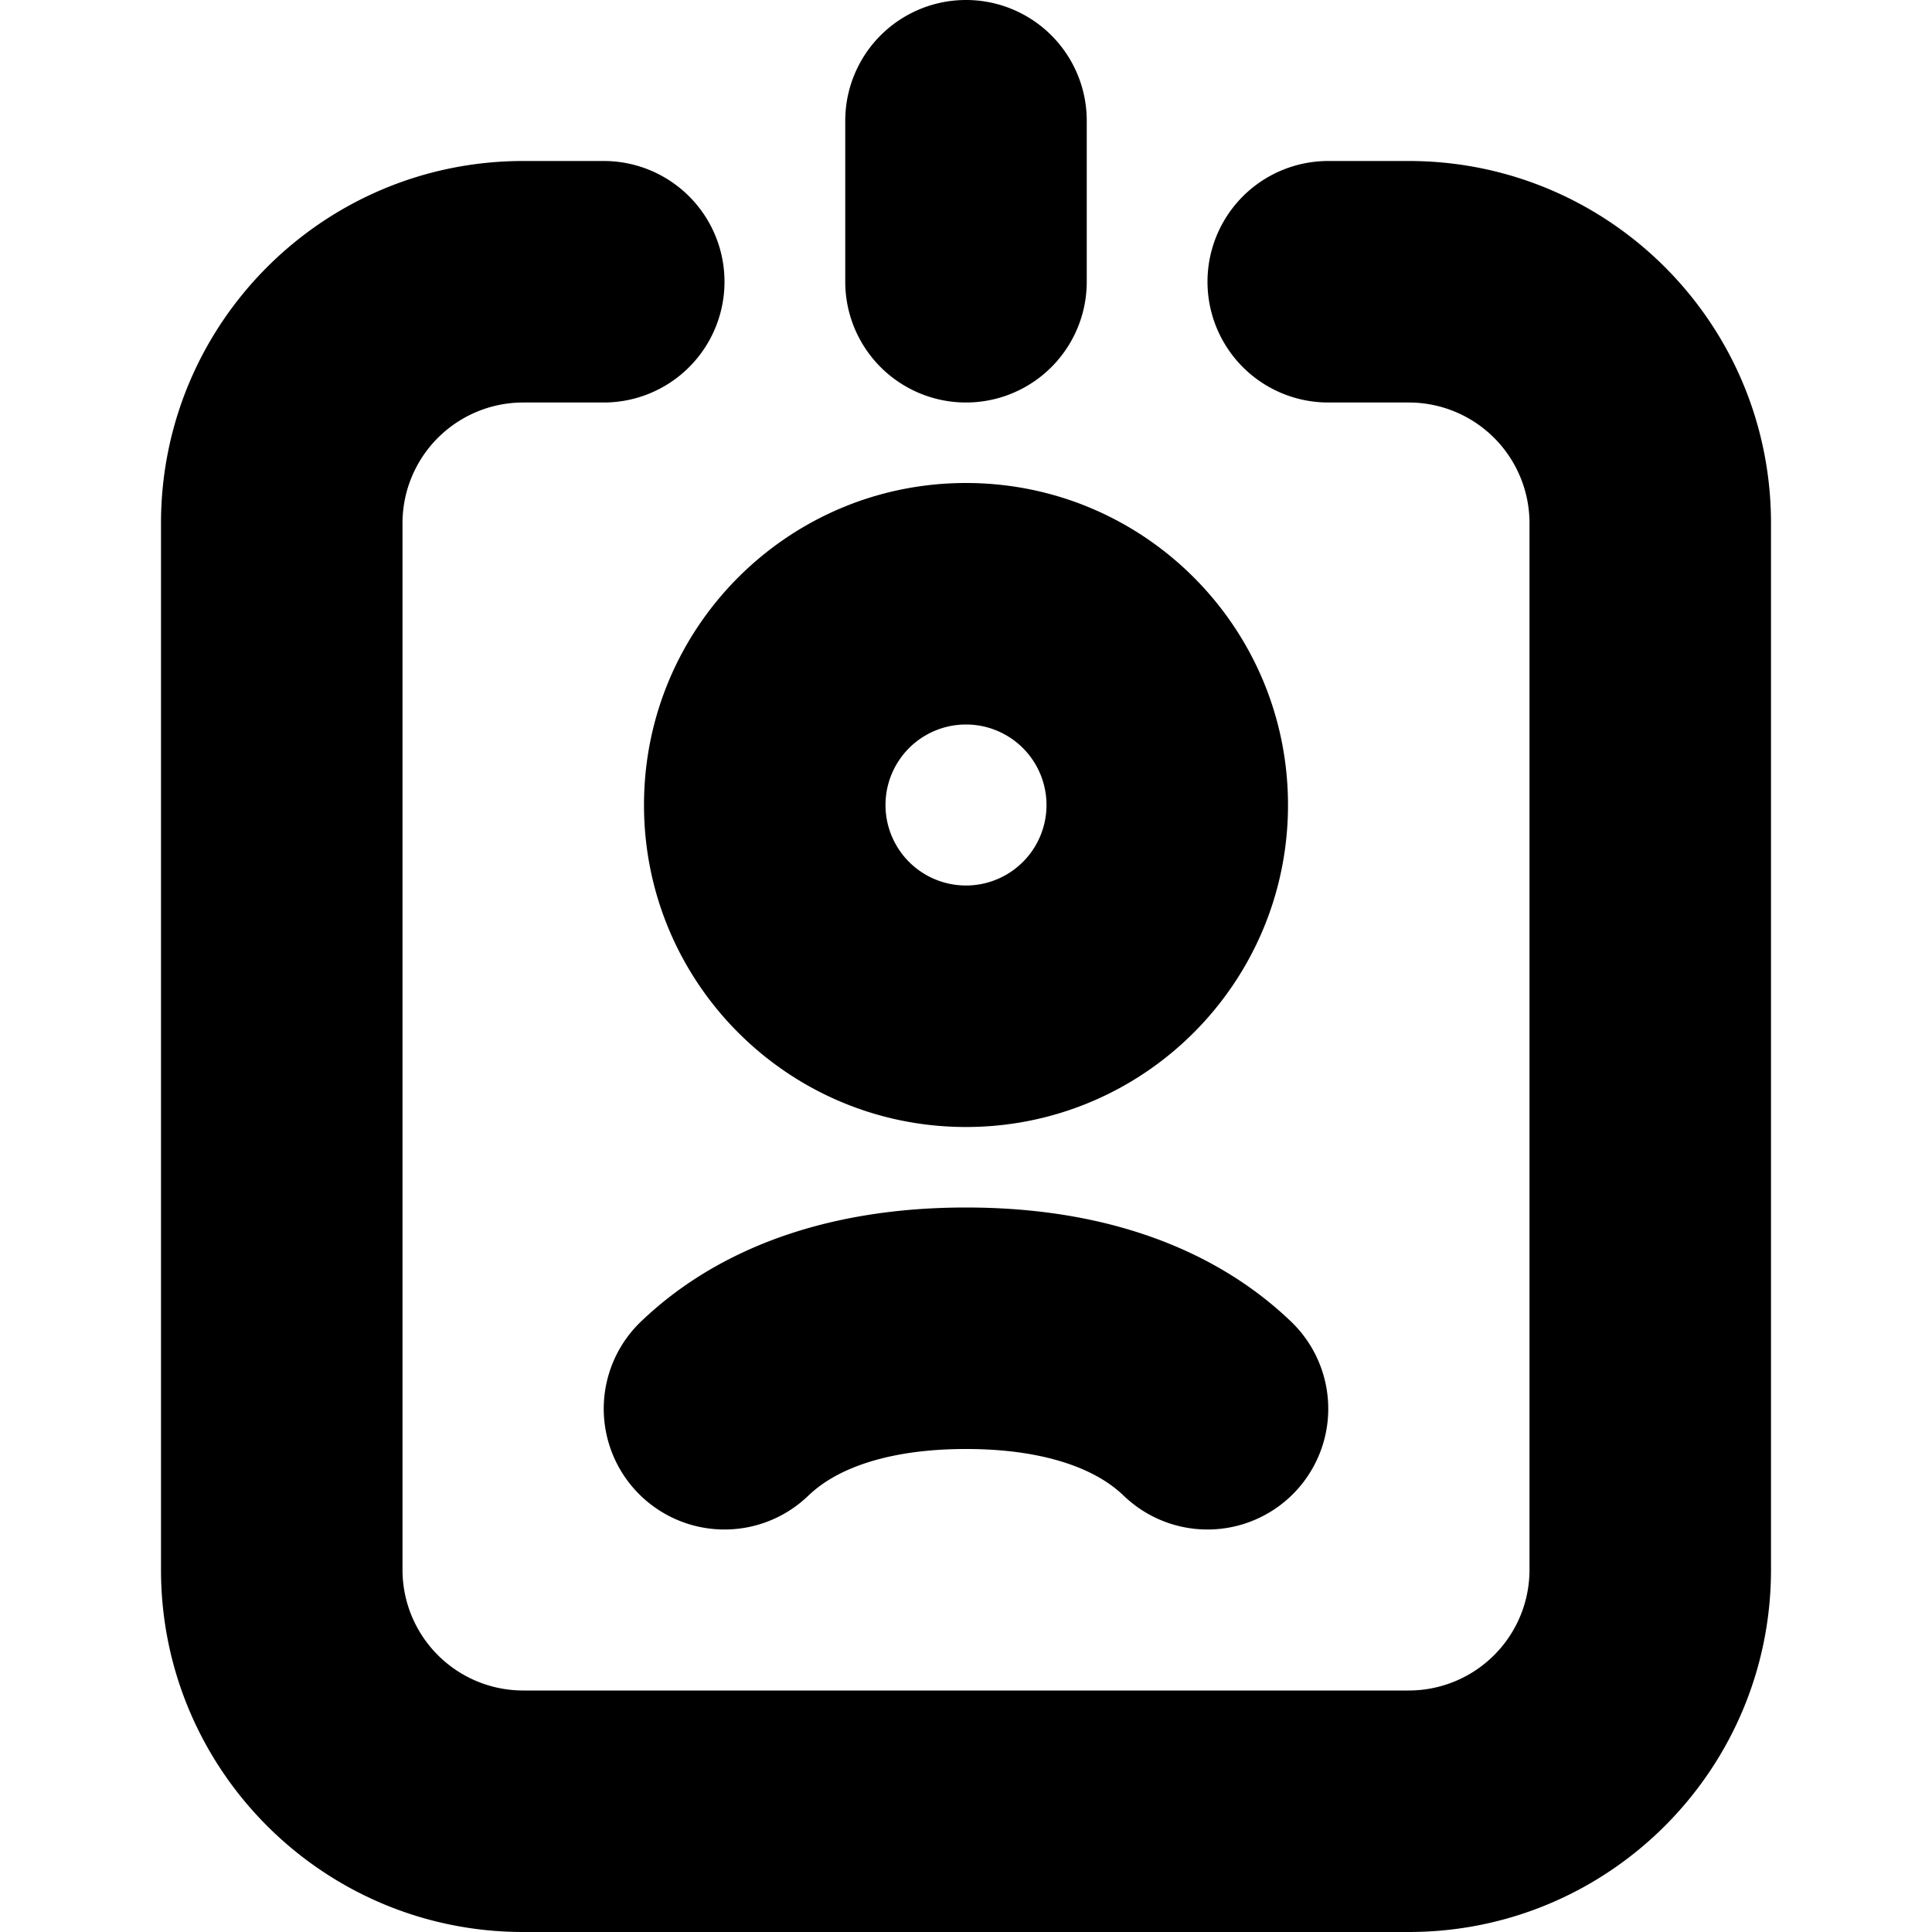 <svg xmlns="http://www.w3.org/2000/svg" fill="currentColor" viewBox="0 0 96 96">
  <path fill="#000" d="M54 6a6 6 0 0 0-12 0v8a6 6 0 0 0 12 0V6Z"/>
  <path fill="#000" d="M88 26c0-9.941-8.059-18-18-18h-4a6 6 0 0 0 0 12h4a6 6 0 0 1 6 6v52a6 6 0 0 1-6 6H26a6 6 0 0 1-6-6V26a6 6 0 0 1 6-6h4a6 6 0 0 0 0-12h-4C16.059 8 8 16.059 8 26v52c0 9.941 8.059 18 18 18h44c9.941 0 18-8.059 18-18V26Z"/>
  <path fill="#000" fill-rule="evenodd" d="M48 24c-8.837 0-16 7.163-16 16s7.163 16 16 16 16-7.163 16-16-7.163-16-16-16Zm-4 16a4 4 0 1 1 8 0 4 4 0 0 1-8 0Z" clip-rule="evenodd"/>
  <path fill="#000" d="M42.106 73.05c-1.094.489-1.673 1.014-1.968 1.295a6 6 0 0 1-8.276-8.69C33.92 63.695 38.697 60 48 60s14.08 3.695 16.138 5.655a6 6 0 1 1-8.276 8.69c-.295-.281-.874-.806-1.968-1.295C52.786 72.556 50.925 72 48 72c-2.925 0-4.786.556-5.894 1.05Z"/>
</svg>
